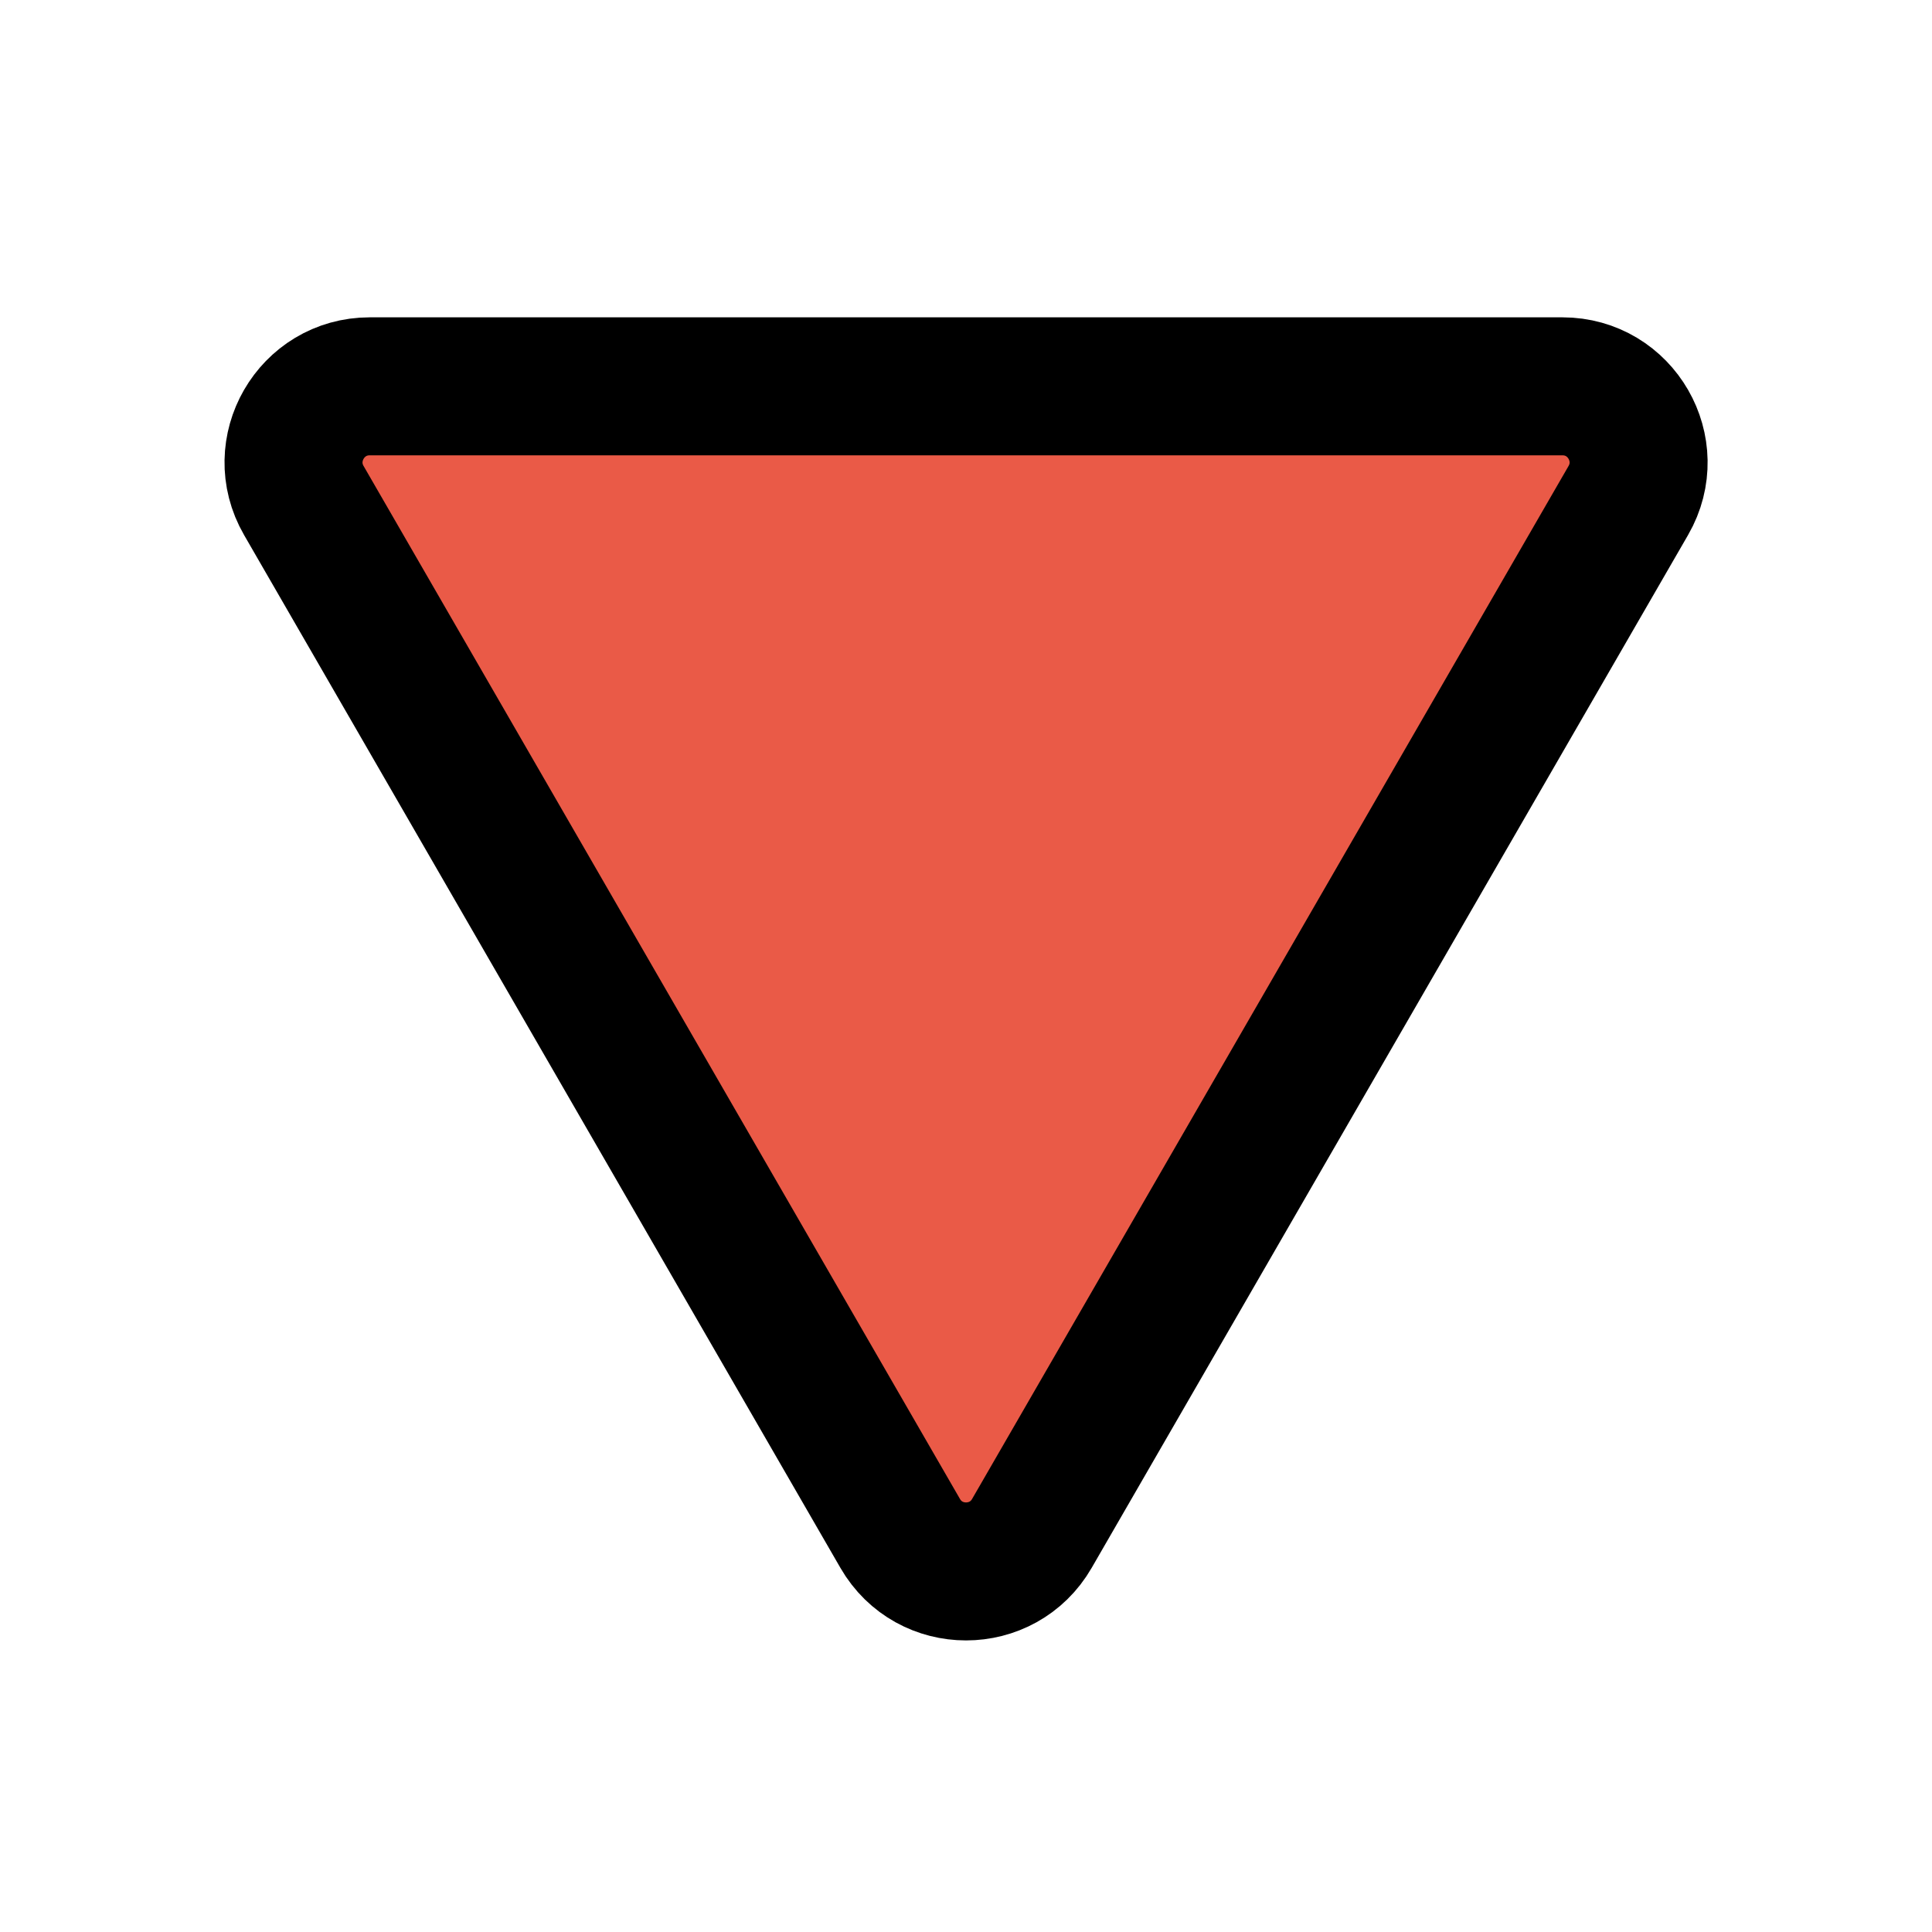 <svg width="28" height="28" viewBox="0 0 28 28" fill="none" xmlns="http://www.w3.org/2000/svg">
<path d="M13.046 22.223L4.403 7.253C3.979 6.518 4.509 5.599 5.358 5.599H22.644C23.493 5.599 24.023 6.518 23.599 7.253L14.955 22.223C14.531 22.958 13.47 22.958 13.046 22.223Z" fill="#EA5A47"/>
<path d="M13.046 22.223L4.403 7.253C3.979 6.518 4.509 5.599 5.358 5.599H22.644C23.493 5.599 24.023 6.518 23.599 7.253L14.955 22.223C14.531 22.958 13.47 22.958 13.046 22.223Z" stroke="black" stroke-width="2" stroke-miterlimit="10"/>
</svg>
